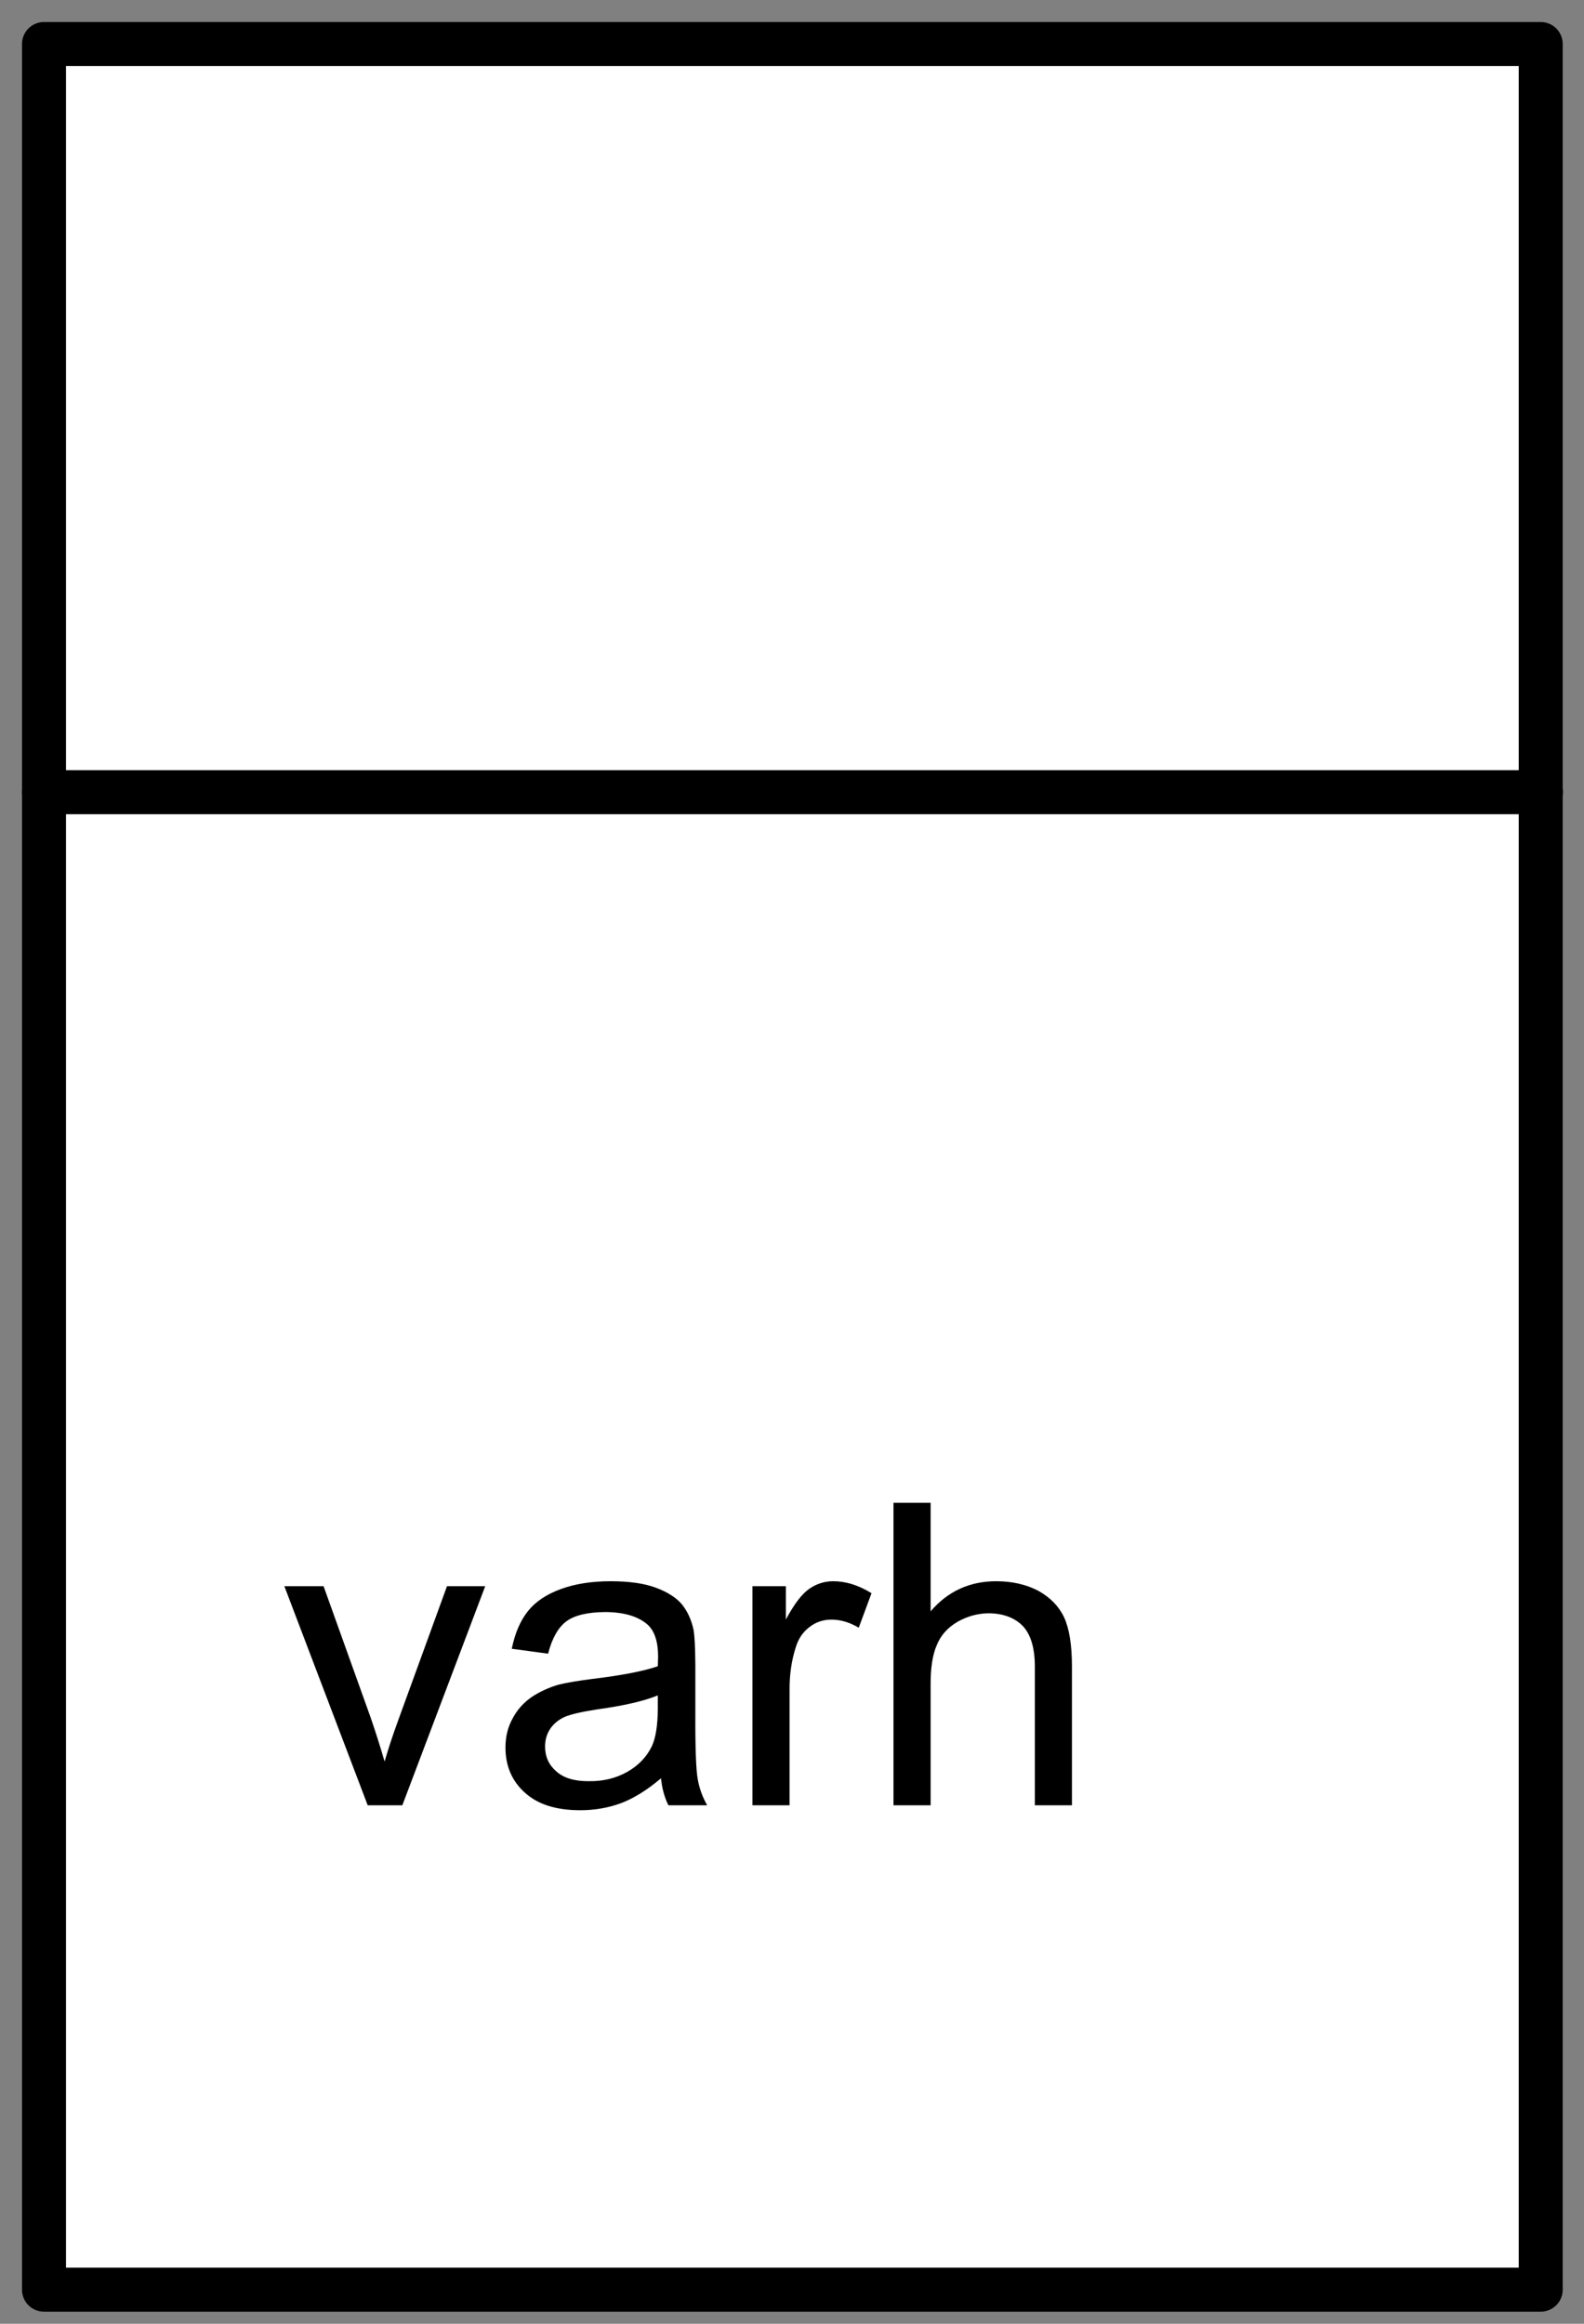 <?xml version="1.0" encoding="UTF-8"?><svg xmlns:xlink="http://www.w3.org/1999/xlink" xmlns="http://www.w3.org/2000/svg" contentScriptType="text/ecmascript" width="45pt" zoomAndPan="magnify" contentStyleType="text/css" viewBox="0 0 45 66" height="66pt" preserveAspectRatio="xMidYMid meet" version="1.1">
<rect x="0" y="0" width="45" height="66" fill="#808080" stroke="none"/>
<defs>
<g>
<symbol id="glyph0-0" overflow="visible" preserveAspectRatio="xMidYMid meet">
<path style="stroke:none;" d="M 1.5 0 L 1.5 -7.5 L 7.5 -7.5 L 7.5 0 Z M 1.688 -0.188 L 7.312 -0.188 L 7.312 -7.312 L 1.688 -7.312 Z "/>
</symbol>
<symbol id="glyph0-1" overflow="visible" preserveAspectRatio="xMidYMid meet">
<path style="stroke:none;" d="M 2.52 0 L 0.152 -6.223 L 1.266 -6.223 L 2.602 -2.496 C 2.742 -2.09 2.875 -1.672 3 -1.242 C 3.094 -1.57 3.223 -1.965 3.391 -2.426 L 4.773 -6.223 L 5.859 -6.223 L 3.504 0 Z "/>
</symbol>
<symbol id="glyph0-2" overflow="visible" preserveAspectRatio="xMidYMid meet">
<path style="stroke:none;" d="M 4.852 -0.766 C 4.461 -0.434 4.082 -0.199 3.723 -0.062 C 3.355 0.074 2.969 0.141 2.559 0.141 C 1.875 0.141 1.352 -0.023 0.984 -0.359 C 0.617 -0.688 0.434 -1.117 0.434 -1.641 C 0.434 -1.945 0.5 -2.223 0.641 -2.473 C 0.773 -2.723 0.957 -2.922 1.184 -3.078 C 1.41 -3.227 1.664 -3.344 1.945 -3.426 C 2.148 -3.477 2.461 -3.531 2.883 -3.586 C 3.734 -3.688 4.359 -3.809 4.762 -3.949 C 4.766 -4.09 4.77 -4.18 4.77 -4.223 C 4.77 -4.648 4.668 -4.953 4.469 -5.133 C 4.199 -5.367 3.801 -5.484 3.27 -5.488 C 2.77 -5.484 2.402 -5.398 2.168 -5.227 C 1.934 -5.055 1.758 -4.746 1.645 -4.305 L 0.613 -4.445 C 0.703 -4.887 0.855 -5.242 1.074 -5.516 C 1.285 -5.781 1.598 -5.992 2.008 -6.141 C 2.41 -6.289 2.883 -6.363 3.422 -6.363 C 3.953 -6.363 4.383 -6.301 4.715 -6.176 C 5.047 -6.051 5.293 -5.891 5.449 -5.703 C 5.605 -5.508 5.715 -5.27 5.777 -4.984 C 5.809 -4.801 5.824 -4.477 5.828 -4.012 L 5.828 -2.605 C 5.824 -1.625 5.848 -1.004 5.895 -0.746 C 5.941 -0.48 6.031 -0.234 6.164 0 L 5.062 0 C 4.953 -0.219 4.883 -0.473 4.852 -0.766 Z M 4.762 -3.121 C 4.375 -2.961 3.801 -2.828 3.039 -2.723 C 2.605 -2.656 2.301 -2.586 2.121 -2.512 C 1.941 -2.43 1.801 -2.316 1.703 -2.168 C 1.605 -2.02 1.559 -1.852 1.559 -1.668 C 1.559 -1.383 1.664 -1.148 1.875 -0.965 C 2.086 -0.773 2.398 -0.68 2.812 -0.684 C 3.219 -0.68 3.578 -0.77 3.895 -0.949 C 4.211 -1.129 4.445 -1.371 4.594 -1.68 C 4.703 -1.918 4.758 -2.27 4.762 -2.734 Z "/>
</symbol>
<symbol id="glyph0-3" overflow="visible" preserveAspectRatio="xMidYMid meet">
<path style="stroke:none;" d="M 0.777 0 L 0.777 -6.223 L 1.727 -6.223 L 1.727 -5.277 C 1.965 -5.719 2.188 -6.012 2.398 -6.152 C 2.602 -6.293 2.828 -6.363 3.074 -6.363 C 3.43 -6.363 3.793 -6.25 4.16 -6.023 L 3.797 -5.043 C 3.539 -5.195 3.281 -5.273 3.023 -5.273 C 2.789 -5.273 2.578 -5.203 2.398 -5.062 C 2.211 -4.922 2.082 -4.73 2.008 -4.488 C 1.887 -4.113 1.828 -3.703 1.832 -3.258 L 1.832 0 Z "/>
</symbol>
<symbol id="glyph0-4" overflow="visible" preserveAspectRatio="xMidYMid meet">
<path style="stroke:none;" d="M 0.789 0 L 0.789 -8.59 L 1.844 -8.59 L 1.844 -5.508 C 2.332 -6.078 2.953 -6.363 3.707 -6.363 C 4.164 -6.363 4.562 -6.27 4.906 -6.09 C 5.242 -5.902 5.488 -5.652 5.637 -5.336 C 5.785 -5.012 5.859 -4.547 5.859 -3.941 L 5.859 0 L 4.805 0 L 4.805 -3.941 C 4.805 -4.469 4.688 -4.852 4.461 -5.094 C 4.227 -5.328 3.906 -5.449 3.492 -5.453 C 3.18 -5.449 2.883 -5.367 2.609 -5.211 C 2.328 -5.047 2.133 -4.828 2.02 -4.551 C 1.898 -4.273 1.84 -3.891 1.844 -3.402 L 1.844 0 Z "/>
</symbol>
</g>
</defs>
<g id="surface1">
<path style="fill-rule:evenodd;fill:rgb(100%,100%,100%);fill-opacity:1;stroke-width:1;stroke-linecap:round;stroke-linejoin:round;stroke:rgb(0%,0%,0%);stroke-opacity:1;stroke-miterlimit:3;" d="M -0 2 L 34.016 2 L 34.016 53.025 L -0 53.025 Z " transform="matrix(1.25,0,0,1.25,1.25,-1.25)"><animate dur="500ms" values="0; 1" fill="freeze" repeatCount="indefinite" begin="0s" attributeName="stroke-opacity" calcMode="discrete"/><animate dur="500ms" values="0; 1" fill="freeze" repeatCount="indefinite" begin="0s" attributeName="fill-opacity" calcMode="discrete"/></path>
<g style="fill:rgb(0%,0%,0%);fill-opacity:1;">
  <use x="7.926" y="51.273" xmlns:xlink="http://www.w3.org/1999/xlink" xlink:href="#glyph0-1" xlink:type="simple" xlink:actuate="onLoad" xlink:show="embed"/>
  <use x="13.926" y="51.273" xmlns:xlink="http://www.w3.org/1999/xlink" xlink:href="#glyph0-2" xlink:type="simple" xlink:actuate="onLoad" xlink:show="embed"/>
  <use x="20.599" y="51.273" xmlns:xlink="http://www.w3.org/1999/xlink" xlink:href="#glyph0-3" xlink:type="simple" xlink:actuate="onLoad" xlink:show="embed"/>
  <use x="24.594" y="51.273" xmlns:xlink="http://www.w3.org/1999/xlink" xlink:href="#glyph0-4" xlink:type="simple" xlink:actuate="onLoad" xlink:show="embed"/>
</g>
<path style="fill:none;stroke-width:1;stroke-linecap:round;stroke-linejoin:round;stroke:rgb(0%,0%,0%);stroke-opacity:1;stroke-miterlimit:3;" d="M -0 53.019 L 34.019 53.019 " transform="matrix(1.25,0,0,1.25,1.25,-43.774)"><animate dur="500ms" values="0; 1" fill="freeze" repeatCount="indefinite" begin="0s" attributeName="stroke-opacity" calcMode="discrete"/><animate dur="500ms" values="0; 1" fill="freeze" repeatCount="indefinite" begin="0s" attributeName="fill-opacity" calcMode="discrete"/></path>
</g>
</svg>